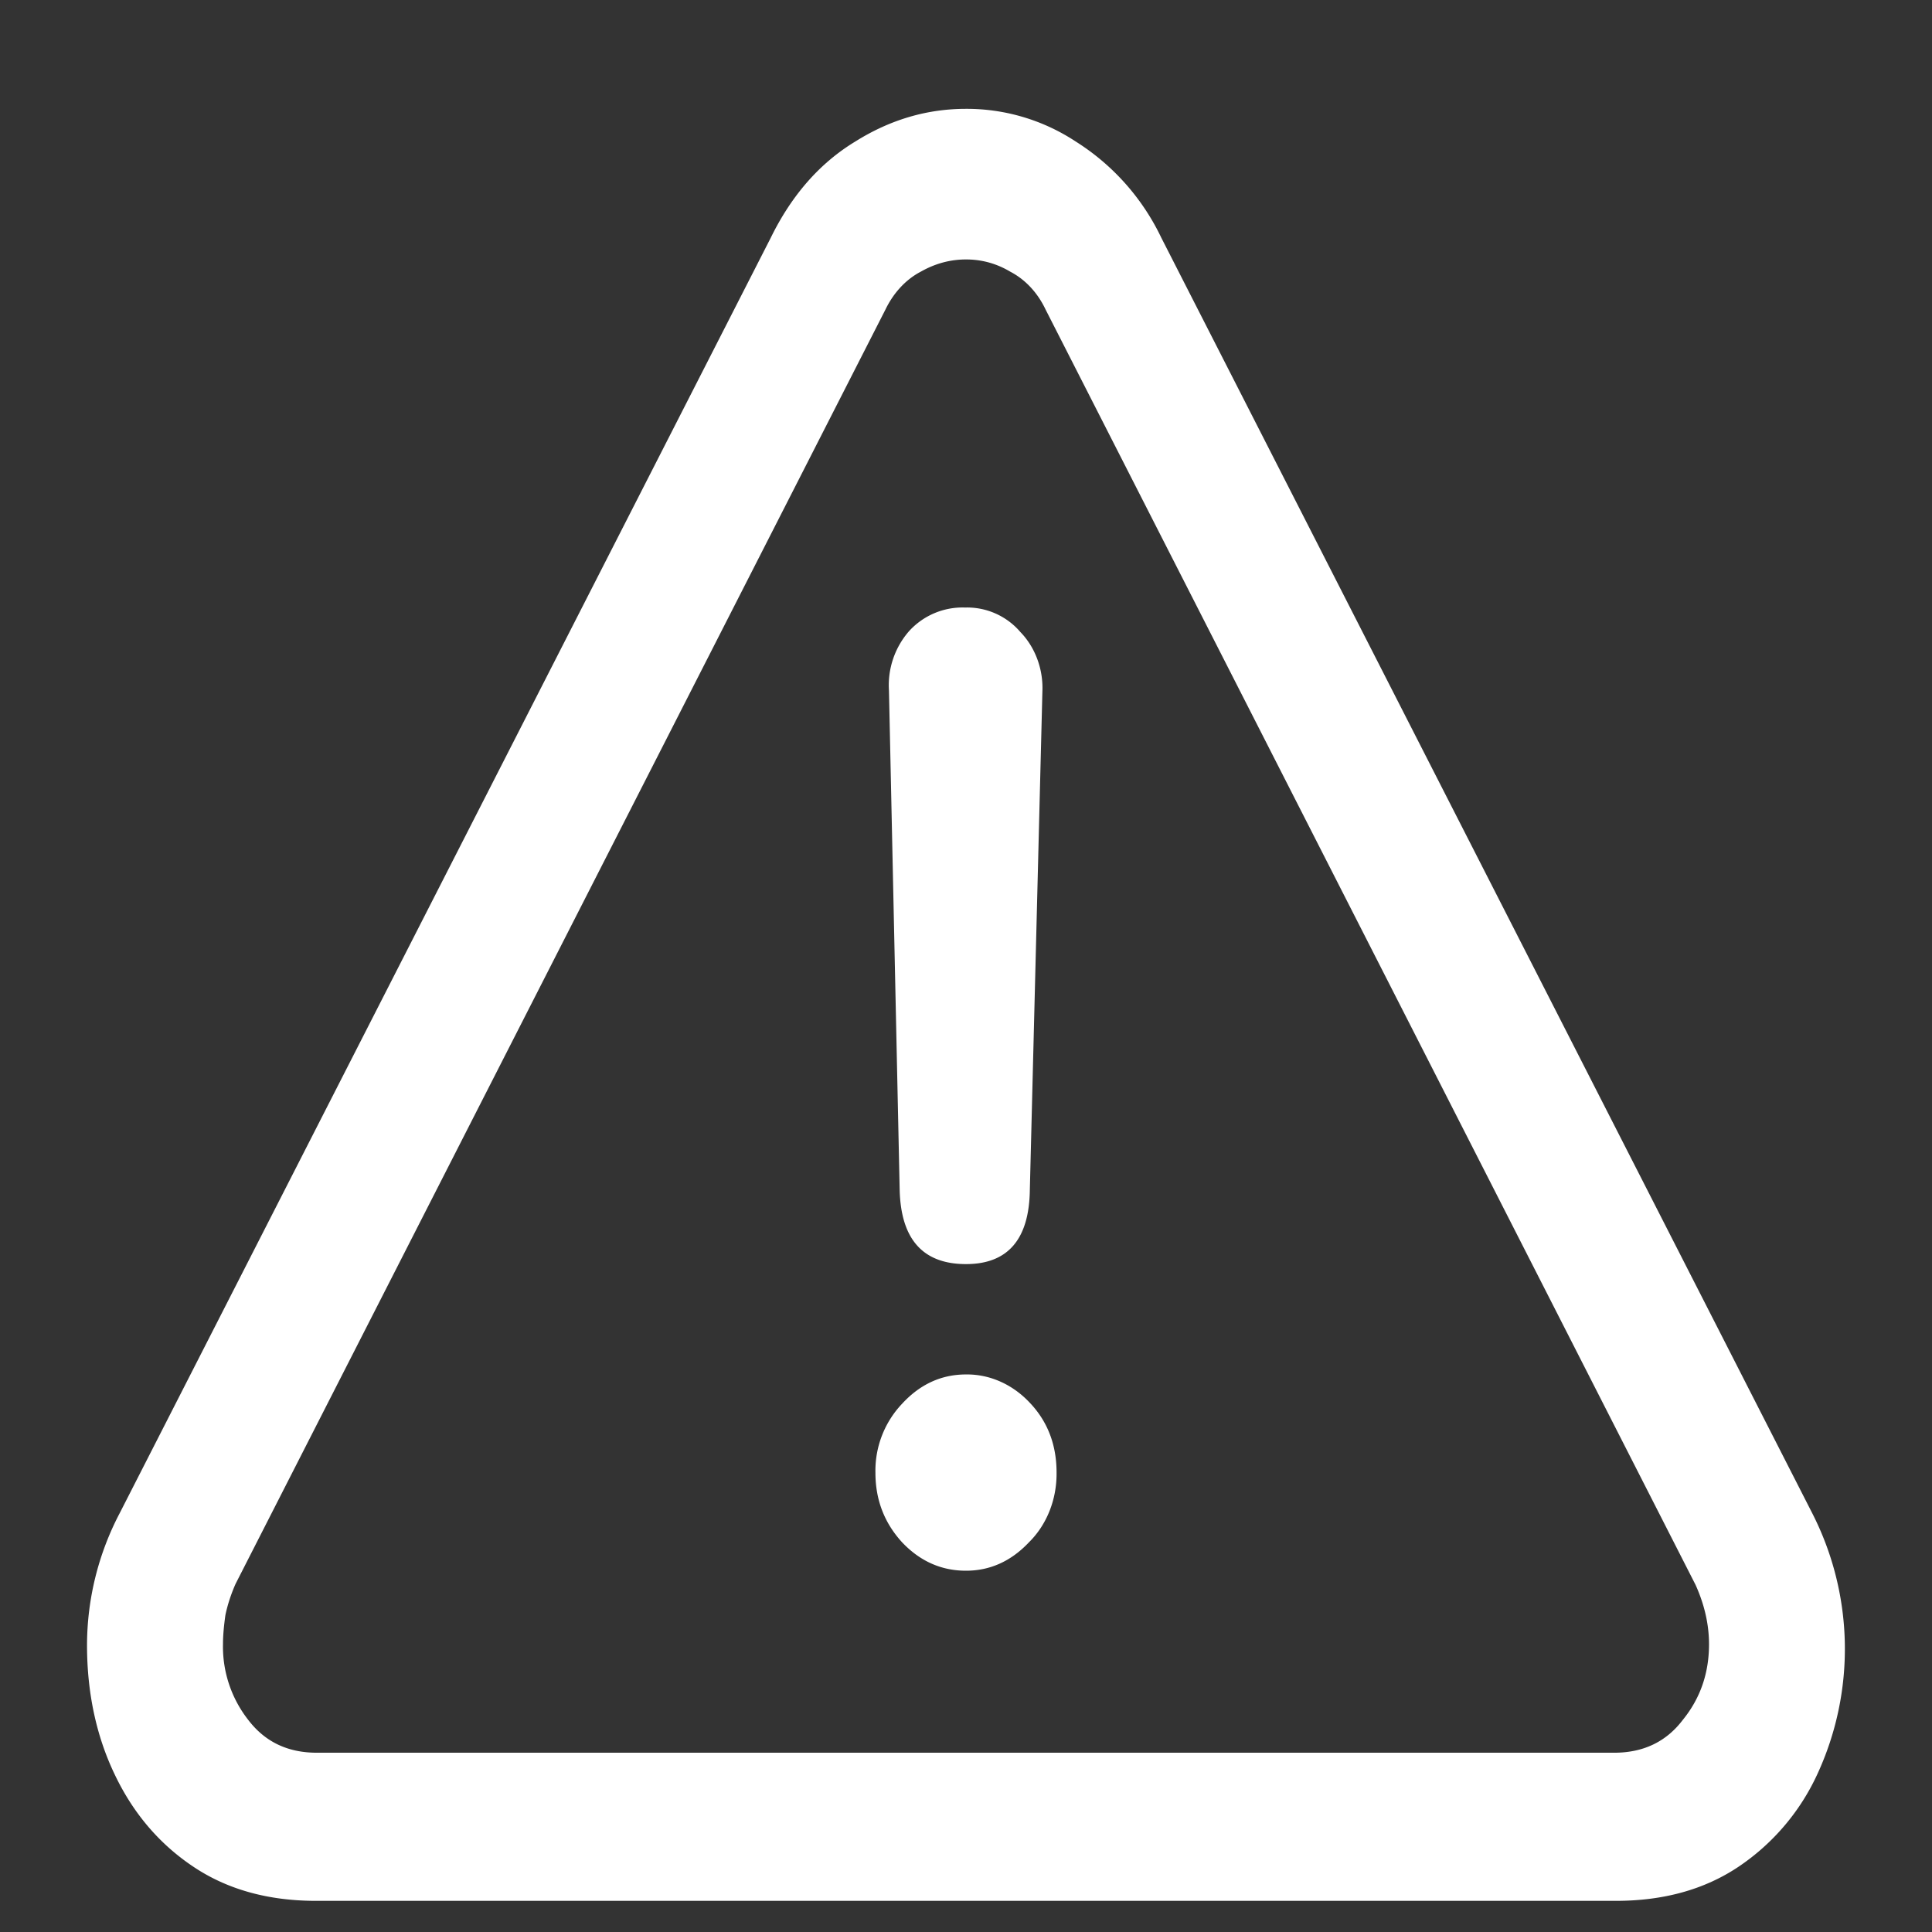 <svg xmlns="http://www.w3.org/2000/svg" width="24" height="24"><rect width="100%" height="100%" fill="#333333" stroke="none"/><path style="stroke:none;fill-rule:nonzero;fill:#fff;fill-opacity:1" d="M3.926 23.613h16.148c.59 0 1.098-.14 1.52-.422a2.79 2.79 0 0 0 .98-1.148 3.709 3.709 0 0 0-.062-3.246L14.426 2.953a2.876 2.876 0 0 0-1.063-1.195A2.462 2.462 0 0 0 12 1.352c-.48 0-.938.132-1.375.406-.438.265-.79.664-1.05 1.195L1.487 18.797a3.54 3.54 0 0 0-.406 1.64c0 .594.117 1.133.344 1.606.23.484.558.867.98 1.148.422.282.93.422 1.52.422Zm.011-1.84c-.359 0-.644-.132-.855-.41a1.475 1.475 0 0 1-.312-.937c0-.11.011-.227.03-.363.028-.133.071-.262.126-.387L11 3.844c.098-.203.25-.371.438-.469.18-.102.367-.152.562-.152.195 0 .379.05.55.152.188.098.34.262.438.469l8.075 15.844c.109.242.167.488.167.738 0 .36-.109.672-.324.937-.207.274-.492.41-.855.41ZM12 15.703c.52 0 .785-.308.793-.922l.156-6.191c.012-.277-.09-.55-.273-.738a.87.87 0 0 0-.688-.305.897.897 0 0 0-.695.293 1.02 1.02 0 0 0-.25.738l.133 6.203c.015.614.289.922.824.922Zm0 3.809c.297 0 .559-.117.781-.352.223-.219.348-.535.344-.867 0-.344-.11-.633-.332-.867-.215-.23-.5-.356-.793-.352-.305 0-.57.121-.793.363a1.207 1.207 0 0 0-.332.86c0 .332.11.621.332.863.223.235.488.352.793.352Zm0 0"/></svg>